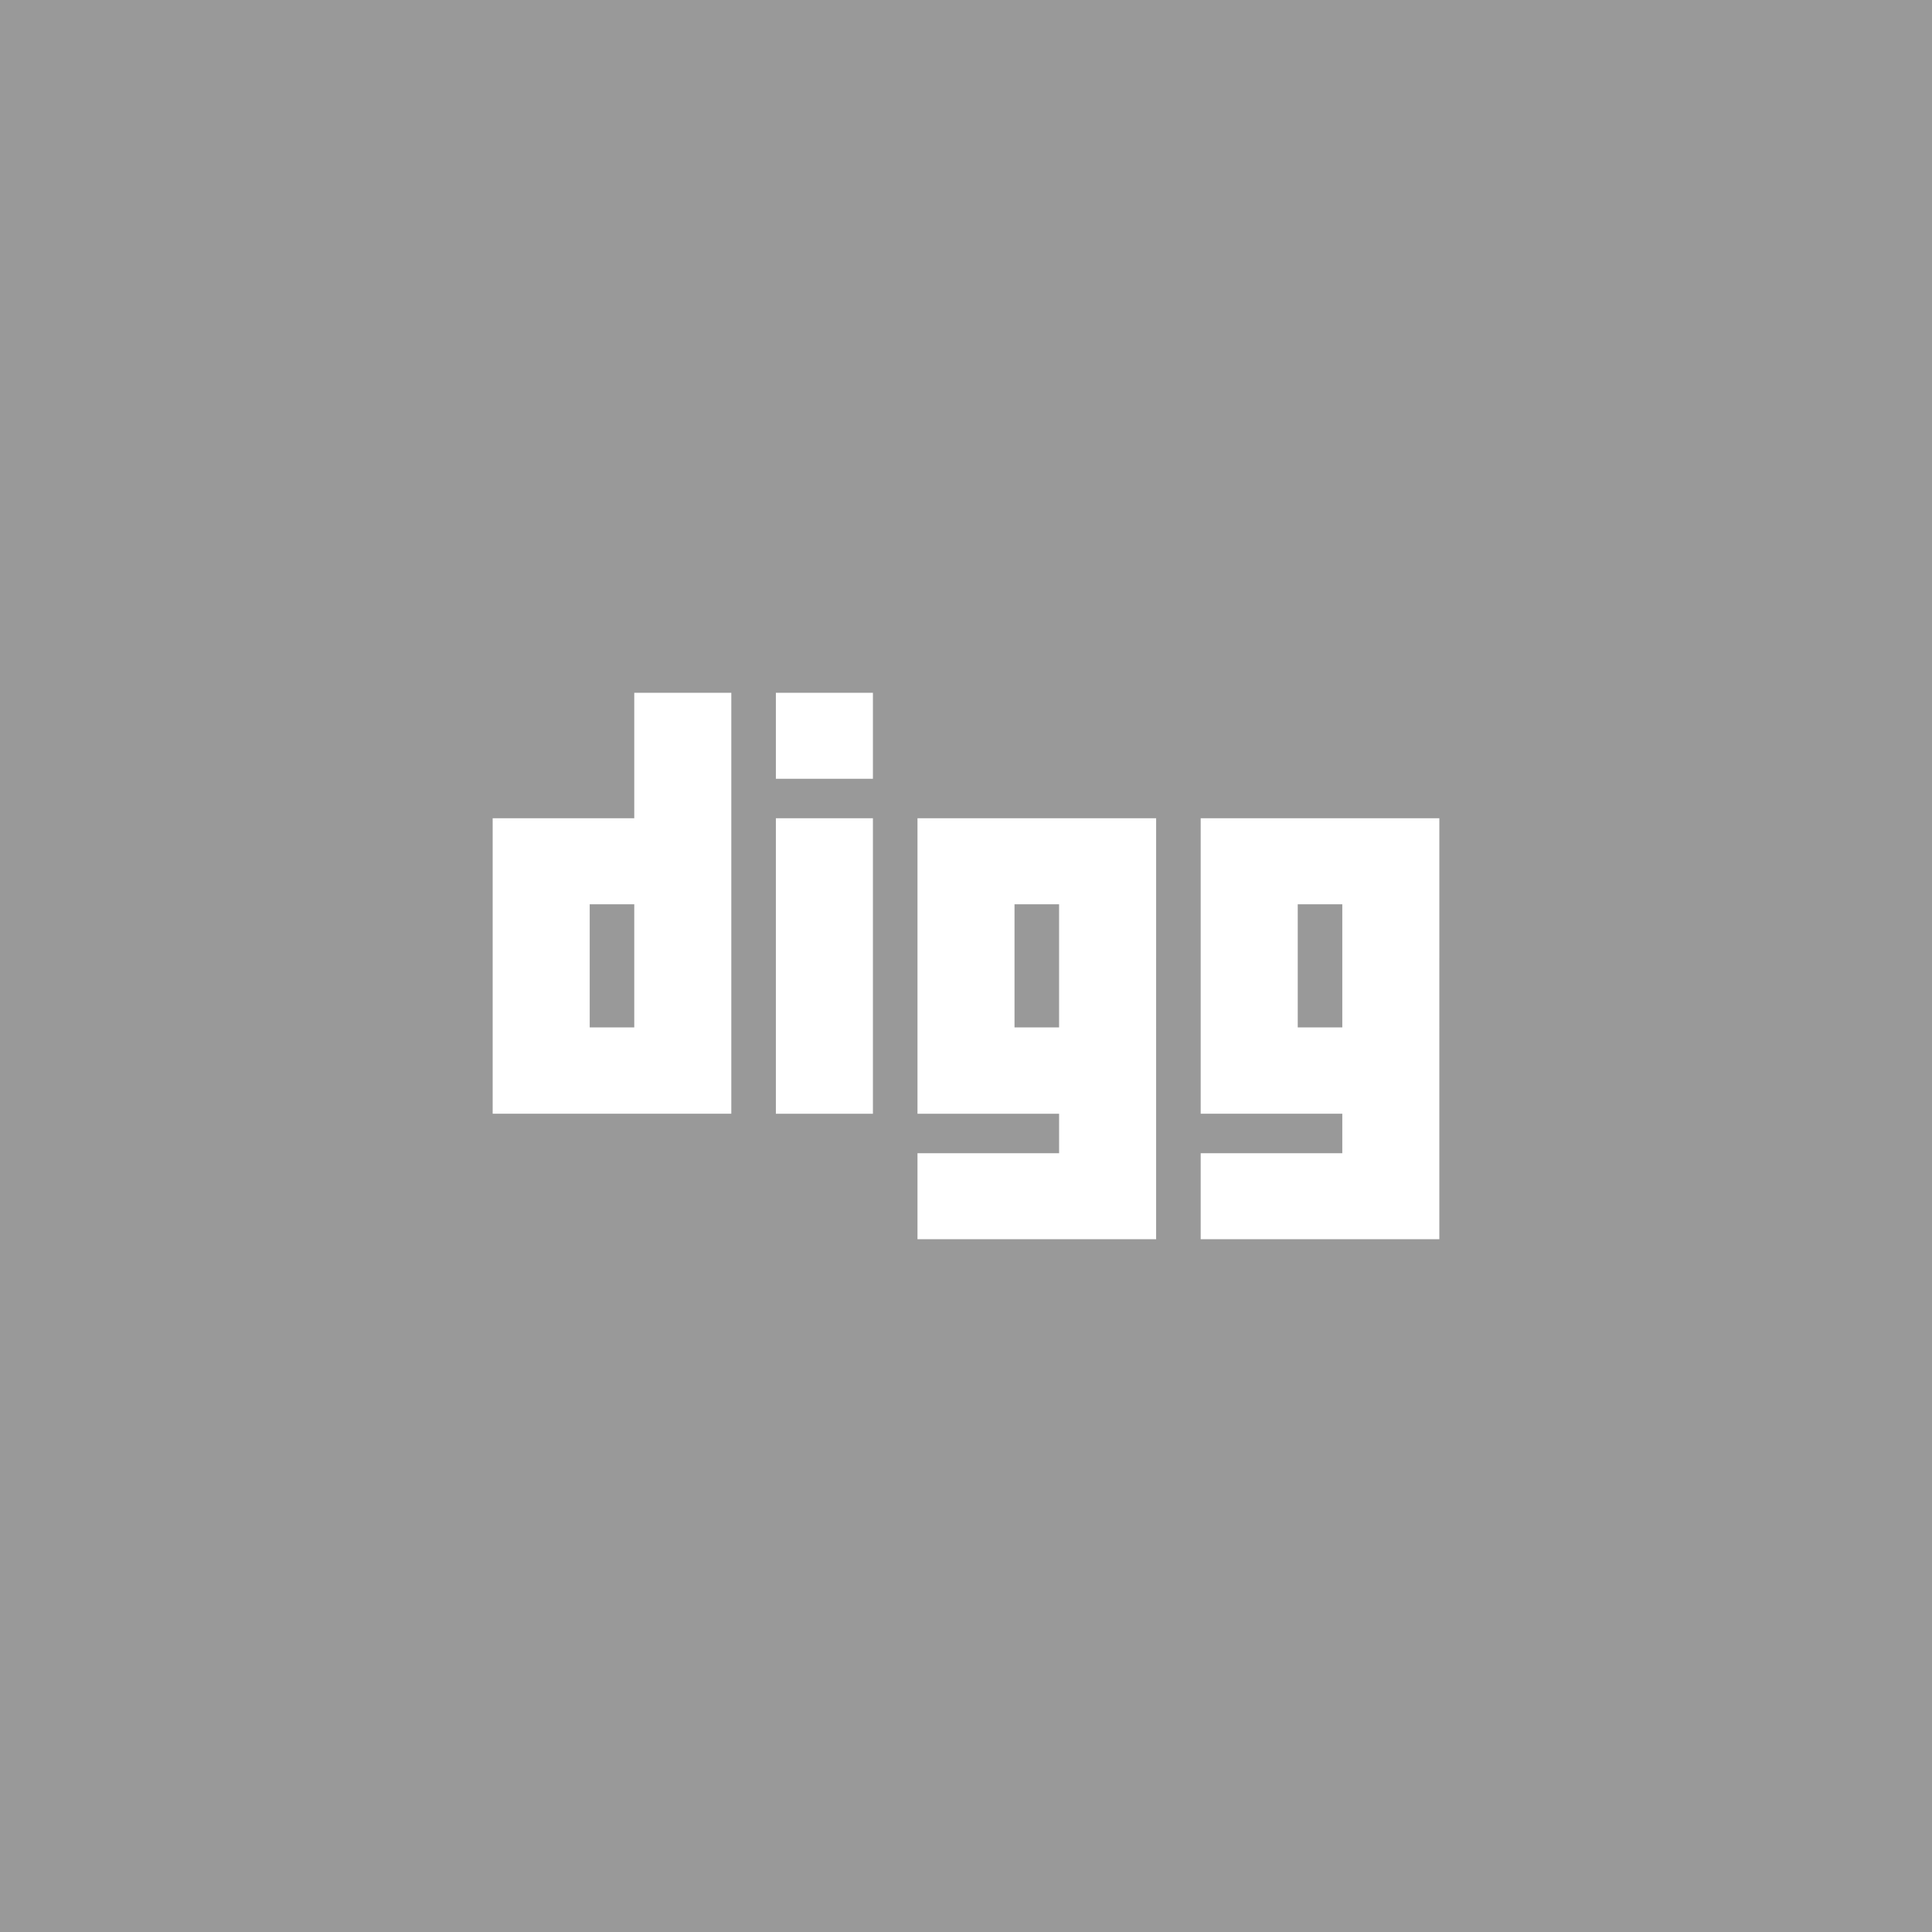 <?xml version="1.0" encoding="utf-8"?>
<!-- Generate more at customizr.net -->
<!DOCTYPE svg PUBLIC "-//W3C//DTD SVG 1.1//EN" "http://www.w3.org/Graphics/SVG/1.1/DTD/svg11.dtd">
<svg id="digg2-logo" class="custom-icon" version="1.1" xmlns="http://www.w3.org/2000/svg" xmlns:xlink="http://www.w3.org/1999/xlink" viewBox="0 0 100 100" style="height: 100px; width: 100px;"><rect class="outer-shape" x="0" y="0" width="100" height="100" style="opacity: 1; fill: rgb(153, 153, 153);"></rect>
	<path class="inner-shape" style="opacity: 1; fill: rgb(255, 255, 255);" transform="translate(25,25) scale(0.5)" d="M15.659,34.706H1.001v30.587h24.704V21.716H15.659C15.659,21.716,15.659,34.706,15.659,34.706z M15.659,56.356h-4.613 V43.608h4.613V56.356z M30.318,65.294h10.046V34.706H30.318V65.294z M30.318,30.618h10.046v-8.902H30.318V30.618z M44.978,65.294 h14.659v4.088H44.978v8.902l24.704-0.001l0.001-43.577H44.978V65.294z M55.022,43.608h4.614v12.748h-4.614V43.608z M74.295,34.706 v30.587h14.659v4.088H74.295v8.902l24.704-0.001l0.001-43.577H74.295V34.706z M88.954,56.356h-4.613V43.608h4.613V56.356z"></path>
</svg>

